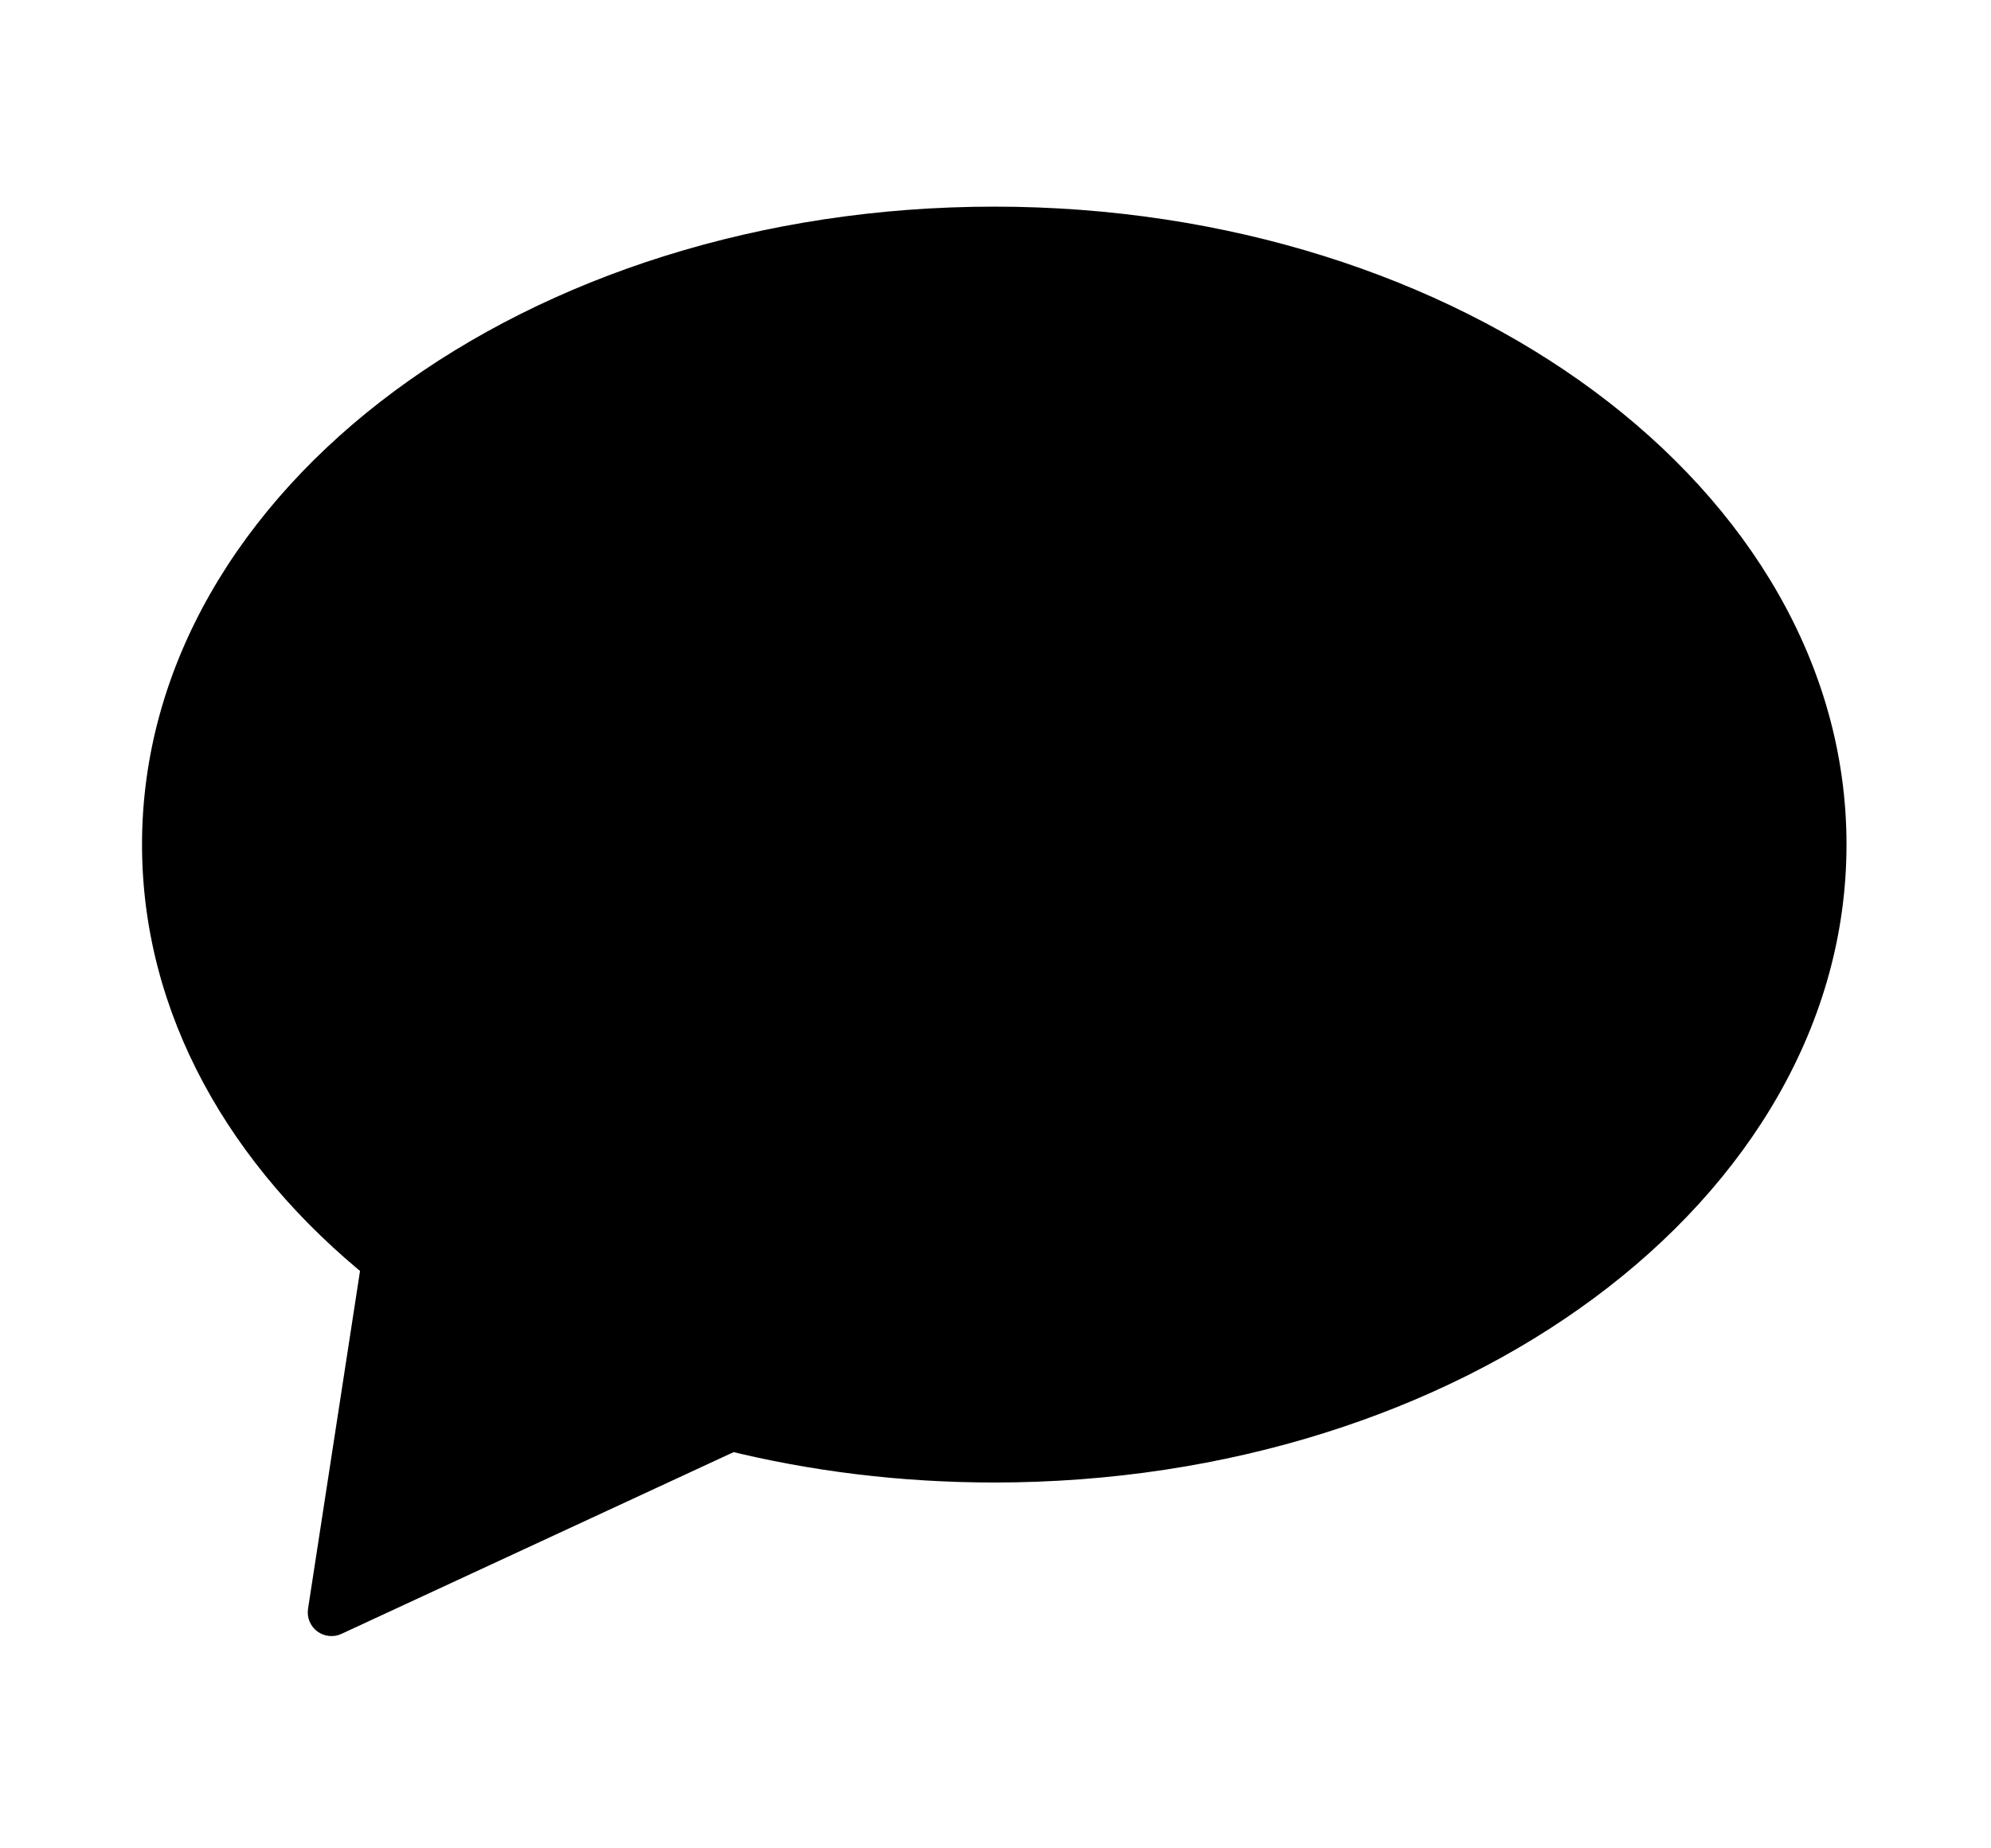 <svg width="42" height="39" viewBox="0 0 42 39" fill="none" xmlns="http://www.w3.org/2000/svg">
<path d="M20.974 4.86C30.627 4.86 38.451 10.662 38.452 17.82C38.452 24.978 30.627 30.781 20.974 30.781C19.034 30.781 17.167 30.546 15.422 30.113L6.992 34.021L8.132 26.611C5.255 24.301 3.496 21.213 3.496 17.82C3.496 10.662 11.321 4.86 20.974 4.86Z" fill="black"/>
<path d="M20.974 4.86L20.974 4.36H20.974V4.86ZM38.452 17.82H38.952V17.82L38.452 17.82ZM20.974 30.781V31.281H20.974L20.974 30.781ZM15.422 30.113L15.543 29.628C15.432 29.6 15.316 29.611 15.212 29.659L15.422 30.113ZM6.992 34.021L6.498 33.945C6.47 34.127 6.544 34.31 6.691 34.421C6.839 34.532 7.035 34.552 7.202 34.475L6.992 34.021ZM8.132 26.611L8.627 26.687C8.654 26.511 8.585 26.333 8.445 26.221L8.132 26.611ZM3.496 17.82L2.996 17.82V17.82H3.496ZM20.974 4.86L20.974 5.36C25.704 5.36 29.966 6.782 33.035 9.058C36.103 11.333 37.952 14.436 37.952 17.82L38.452 17.82L38.952 17.82C38.952 14.046 36.888 10.67 33.63 8.254C30.373 5.839 25.897 4.36 20.974 4.36L20.974 4.86ZM38.452 17.82H37.952C37.952 21.204 36.103 24.308 33.035 26.583C29.967 28.858 25.704 30.281 20.974 30.281L20.974 30.781L20.974 31.281C25.897 31.281 30.373 29.802 33.631 27.386C36.888 24.971 38.952 21.594 38.952 17.82H38.452ZM20.974 30.781V30.281C19.074 30.281 17.247 30.051 15.543 29.628L15.422 30.113L15.302 30.598C17.086 31.041 18.993 31.281 20.974 31.281V30.781ZM15.422 30.113L15.212 29.659L6.781 33.568L6.992 34.021L7.202 34.475L15.633 30.567L15.422 30.113ZM6.992 34.021L7.486 34.097L8.627 26.687L8.132 26.611L7.638 26.535L6.498 33.945L6.992 34.021ZM8.132 26.611L8.445 26.221C5.658 23.983 3.996 21.029 3.996 17.82H3.496H2.996C2.996 21.397 4.852 24.619 7.819 27.001L8.132 26.611ZM3.496 17.82L3.996 17.82C3.996 14.436 5.844 11.333 8.913 9.058C11.982 6.782 16.244 5.36 20.974 5.36V4.86V4.36C16.051 4.36 11.575 5.839 8.317 8.254C5.06 10.67 2.996 14.046 2.996 17.82L3.496 17.82Z" fill="black"/>
</svg>
